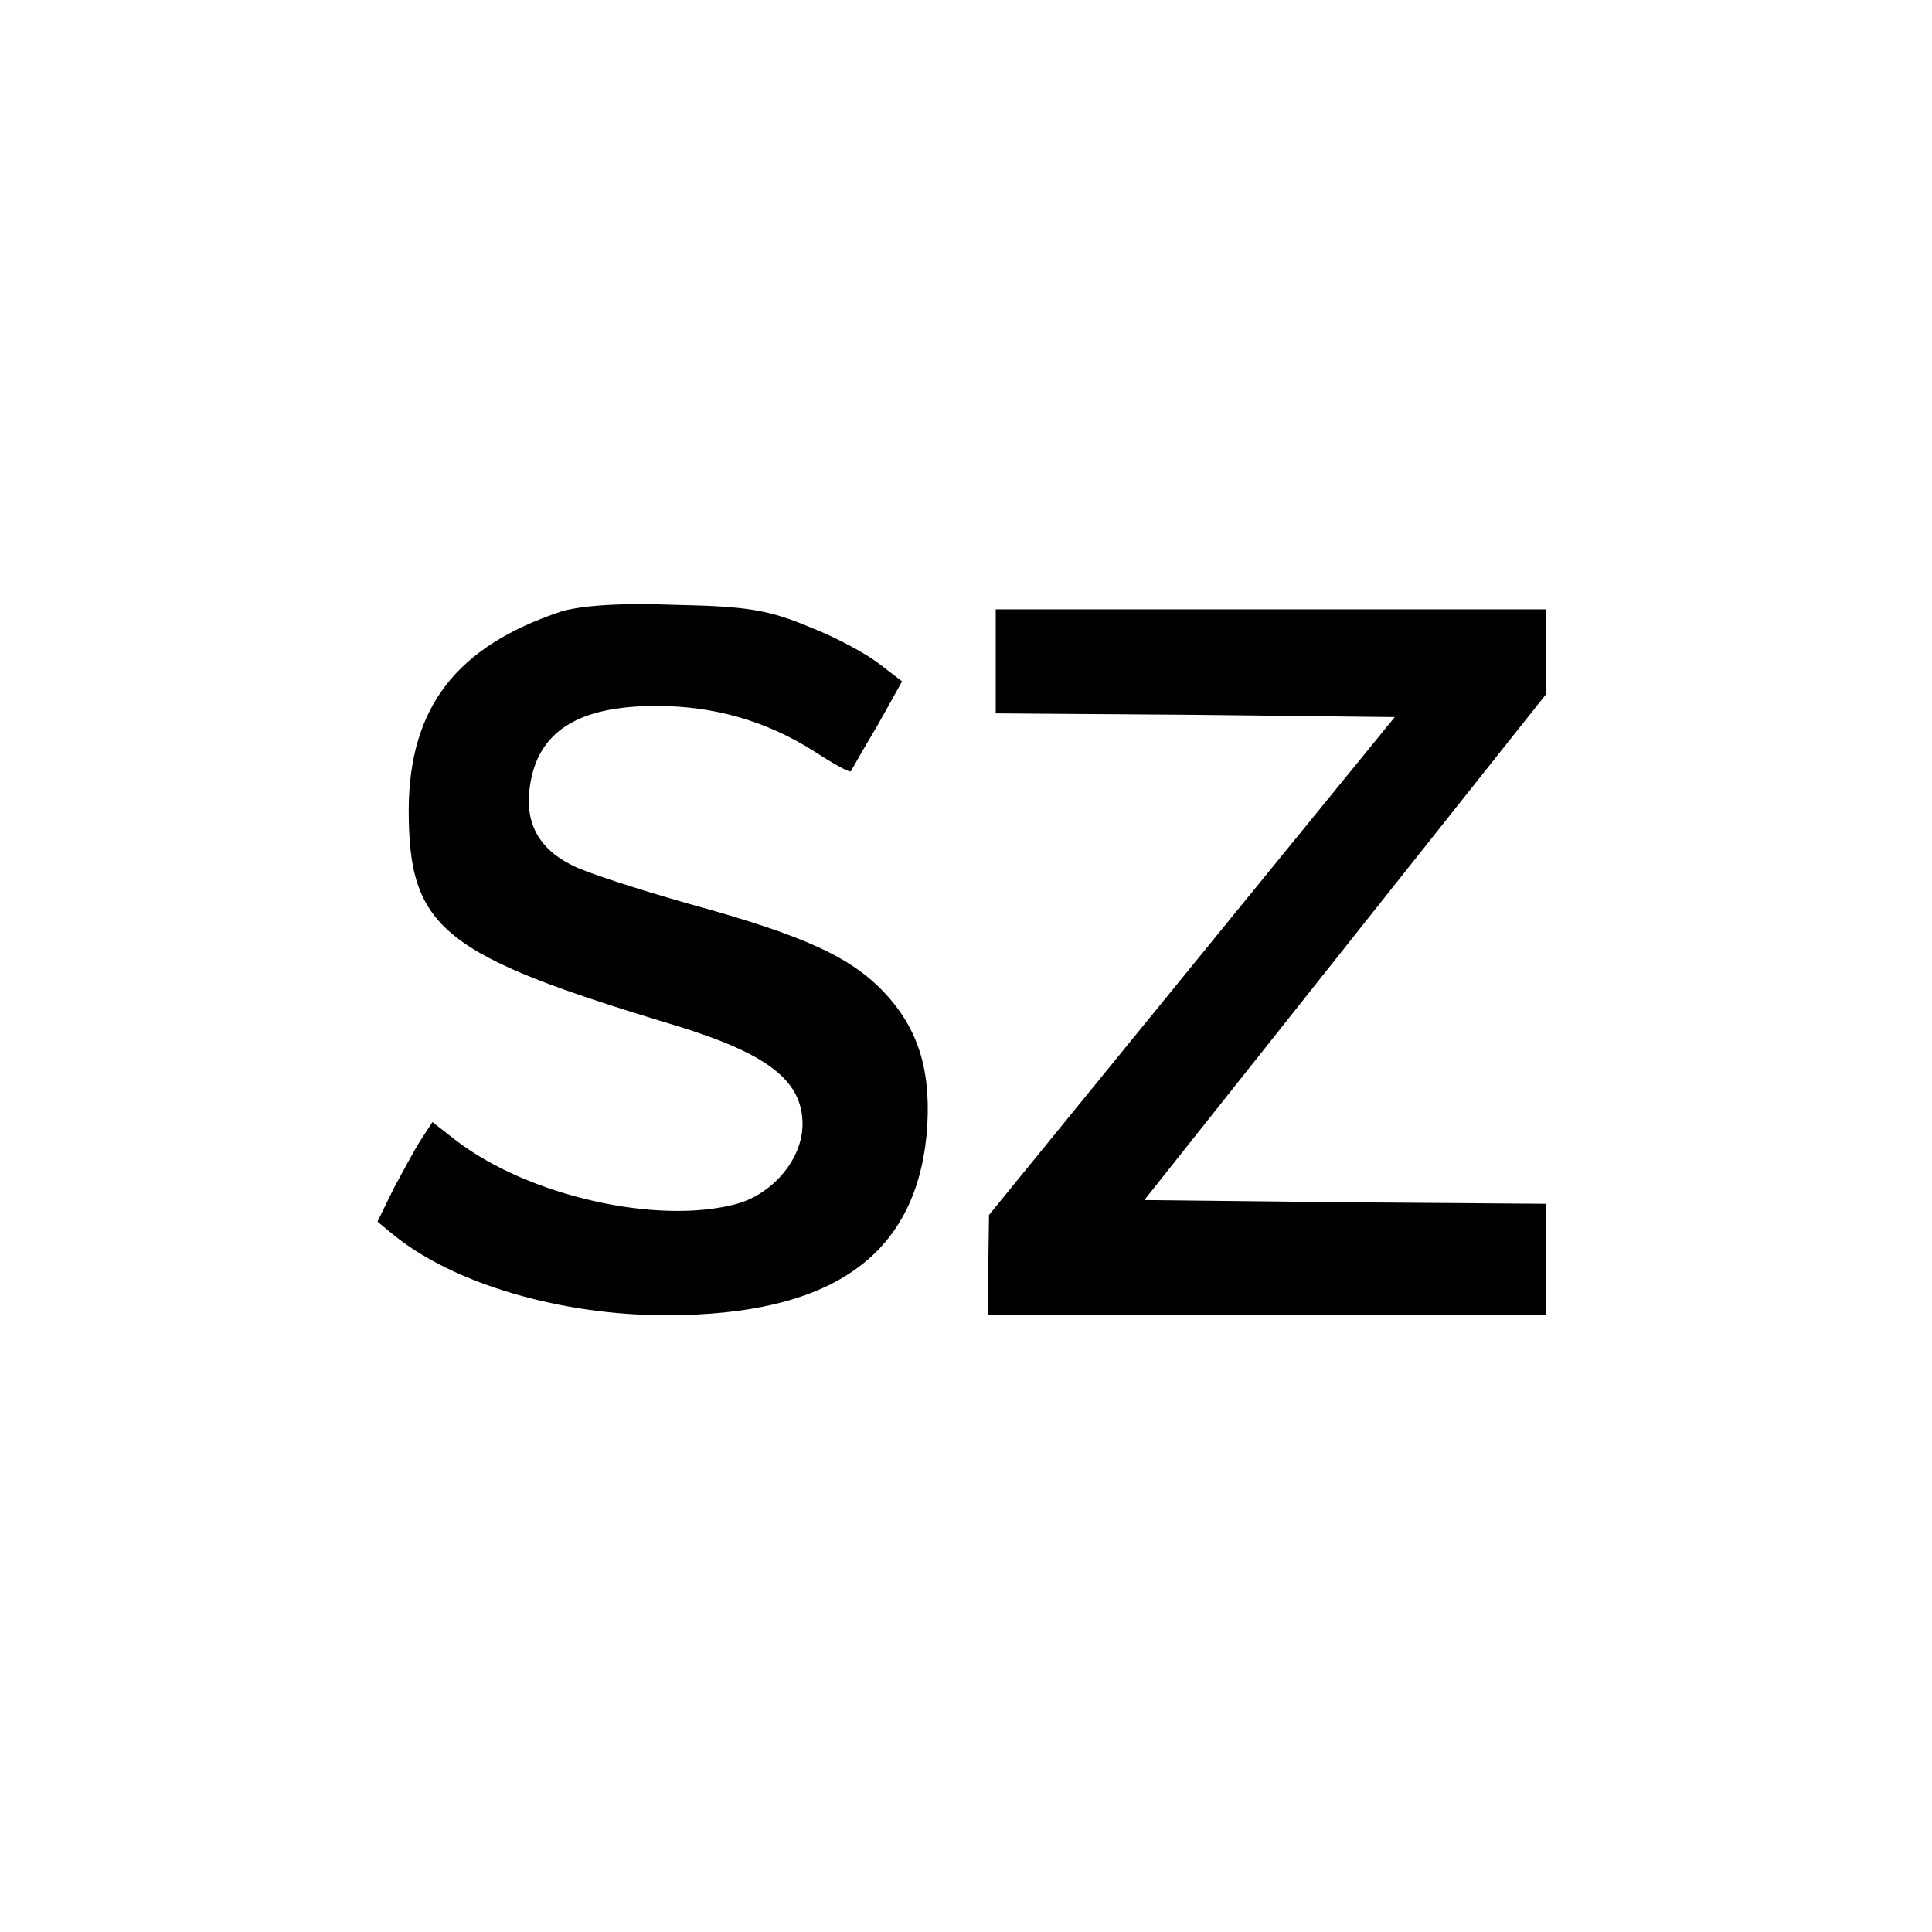 <?xml version="1.0" standalone="no"?>
<!DOCTYPE svg PUBLIC "-//W3C//DTD SVG 20010904//EN"
 "http://www.w3.org/TR/2001/REC-SVG-20010904/DTD/svg10.dtd">
<svg version="1.0" xmlns="http://www.w3.org/2000/svg"
 width="260pt" height="260pt" viewBox="0 0 260 260"
 preserveAspectRatio="xMidYMid meet">
<g transform="translate(0,260) scale(0.1,-0.1)"
fill="#000000" stroke="none">
<path d="M755 1777 c-141 -47 -204 -129 -205 -266 0 -161 44 -196 359 -291
124 -38 171 -74 171 -133 0 -46 -39 -93 -88 -107 -106 -29 -280 10 -378 85
l-32 25 -15 -23 c-8 -12 -24 -42 -37 -66 l-22 -45 23 -19 c81 -65 224 -107
365 -107 222 0 335 79 351 243 7 81 -9 138 -53 187 -46 51 -108 80 -268 124
-70 20 -141 43 -157 52 -44 22 -63 57 -56 105 10 74 64 109 170 109 78 0 147
-20 211 -60 26 -17 49 -30 51 -28 1 2 17 30 36 62 l33 59 -30 23 c-16 13 -58
36 -94 50 -55 23 -83 28 -180 30 -77 3 -128 -1 -155 -9z"/>
<path d="M1340 1710 l0 -70 269 -2 268 -3 -273 -335 -273 -335 -1 -67 0 -68
375 0 375 0 0 75 0 75 -270 2 -270 3 270 340 270 340 0 58 0 57 -370 0 -370 0
0 -70z"/>
</g>
</svg>

